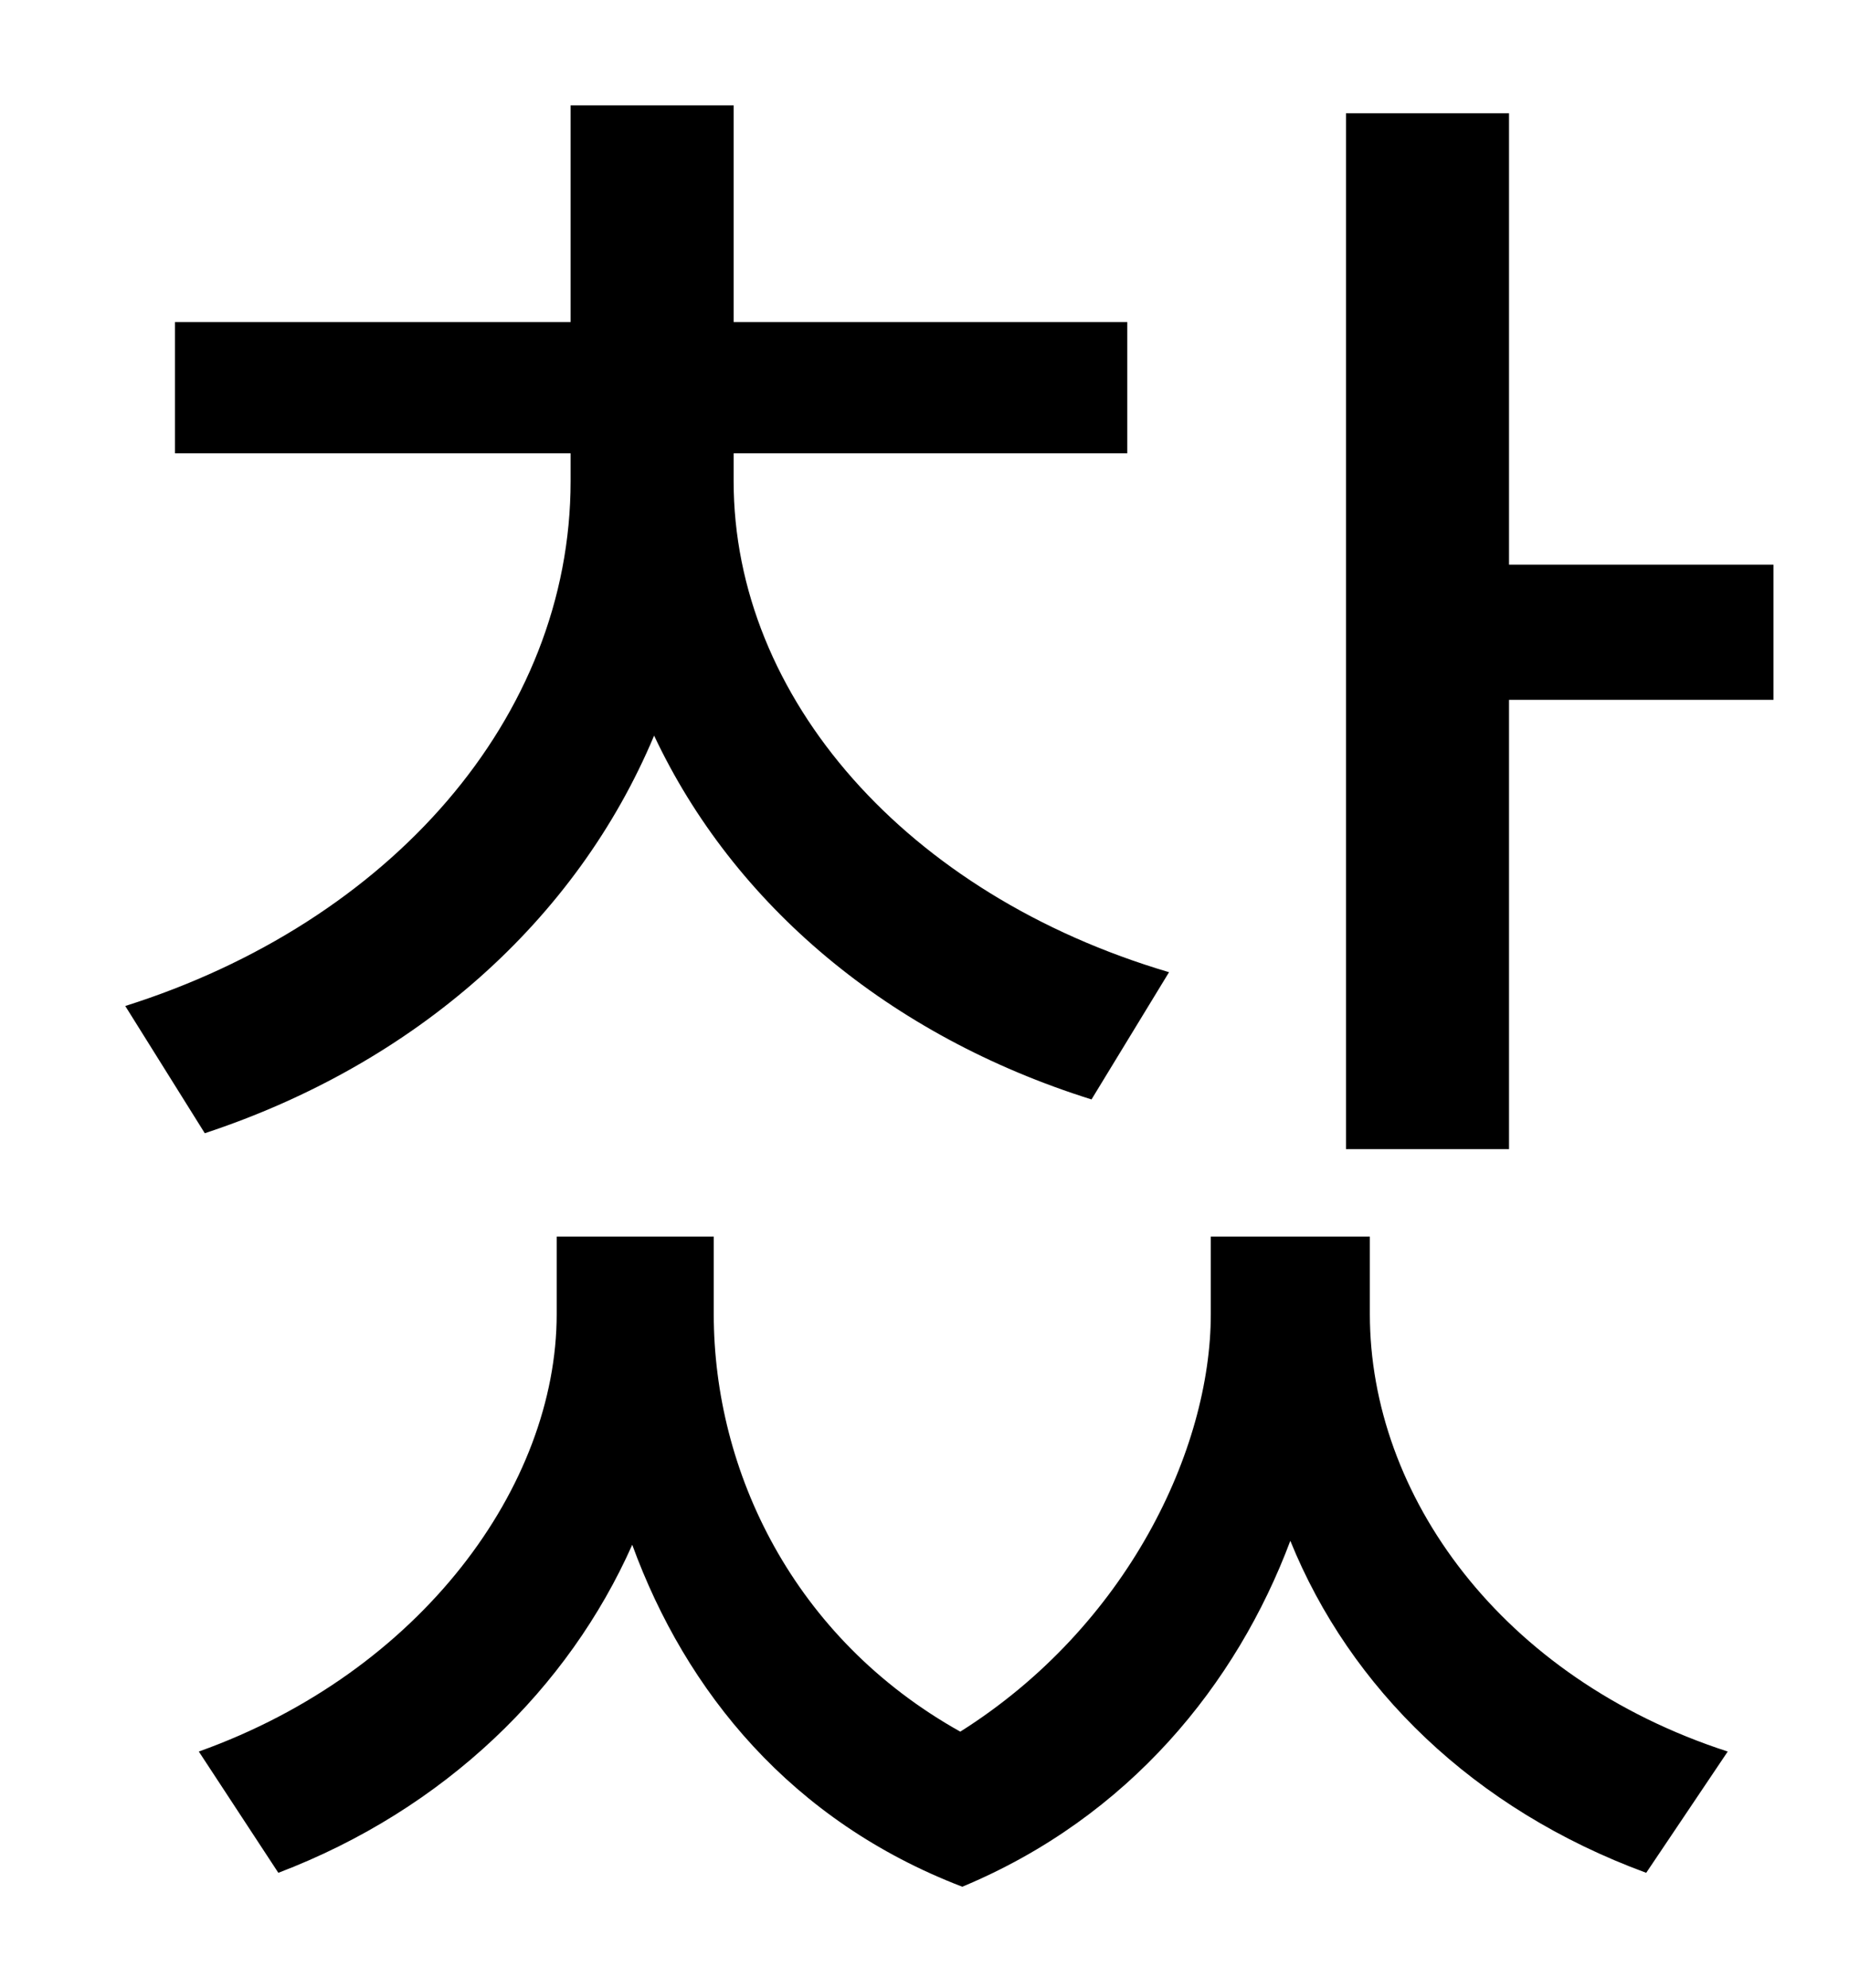 <?xml version="1.0" standalone="no"?>
<!DOCTYPE svg PUBLIC "-//W3C//DTD SVG 1.1//EN" "http://www.w3.org/Graphics/SVG/1.1/DTD/svg11.dtd" >
<svg xmlns="http://www.w3.org/2000/svg" xmlns:xlink="http://www.w3.org/1999/xlink" version="1.1" viewBox="-10 0 930 1000">
   <path fill="currentColor"
d="M93 570l-40 -64c133 -42 224 -145 224 -264v-14h-199v-66h199v-109h82v109h198v66h-198v14c0 109 87 208 219 247l-39 64c-102 -32 -180 -98 -220 -183c-39 93 -120 165 -226 200zM679 622v39c0 91 66 183 180 220l-41 61c-87 -32 -149 -93 -179 -167
c-27 72 -81 139 -165 174c-86 -33 -139 -98 -166 -172c-32 72 -94 133 -178 165l-40 -61c112 -40 180 -134 180 -220v-39h79v39c0 79 40 163 124 210c84 -53 126 -142 126 -210v-39h80zM749 284h133v68h-133v226h-82v-521h82v227z" />
</svg>
